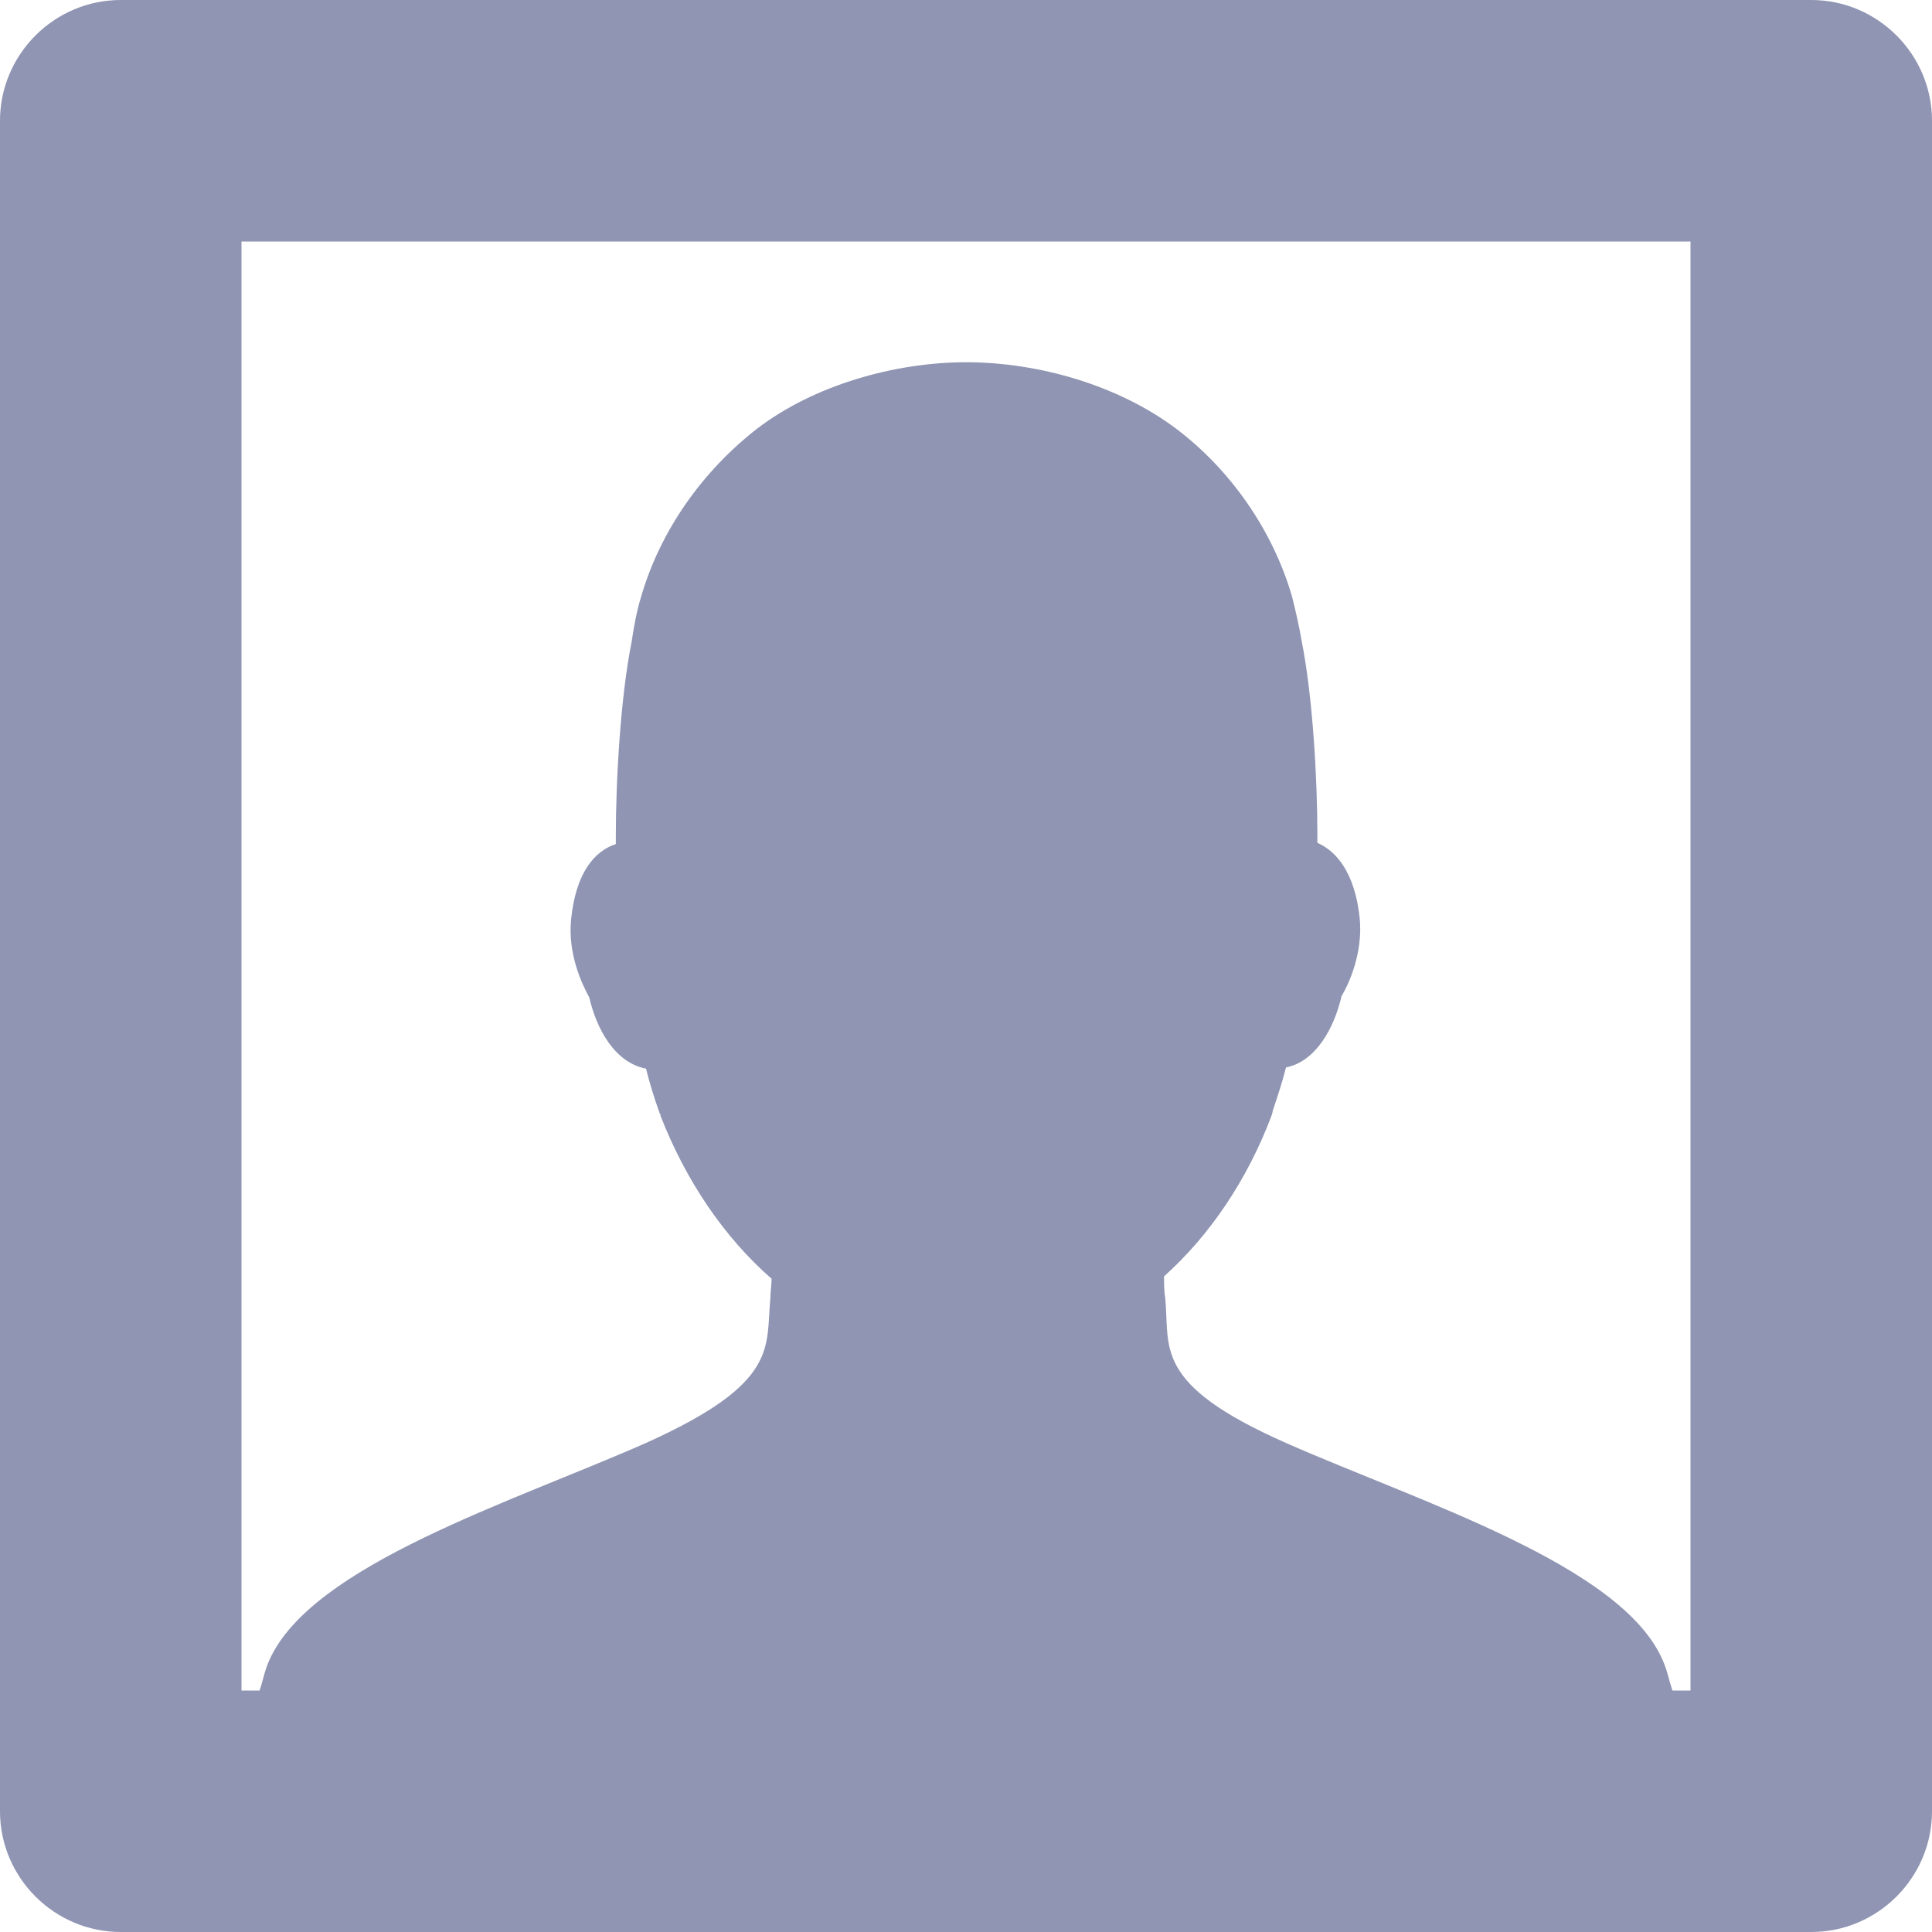 <svg width="16" height="16" viewBox="0 0 16 16" fill="none" xmlns="http://www.w3.org/2000/svg">
<path fill-rule="evenodd" clip-rule="evenodd" d="M15 0H1C0.45 0 0 0.45 0 1V15C0 15.55 0.45 16 1 16H15C15.55 16 16 15.55 16 15V1C16 0.45 15.55 0 15 0ZM14 14H13.85C13.82 13.91 13.81 13.84 13.77 13.75C13.43 12.96 11.76 12.44 10.65 11.95C9.54 11.46 9.69 11.16 9.65 10.75C9.64 10.69 9.64 10.63 9.64 10.57C10.02 10.23 10.33 9.77 10.53 9.24C10.53 9.24 10.54 9.21 10.54 9.2C10.58 9.08 10.62 8.96 10.65 8.84C10.9 8.79 11.05 8.51 11.11 8.25C11.17 8.15 11.29 7.89 11.26 7.6C11.22 7.23 11.07 7.05 10.91 6.98C10.91 6.96 10.91 6.94 10.91 6.92C10.91 6.44 10.87 5.76 10.78 5.31C10.76 5.19 10.73 5.06 10.7 4.94C10.54 4.39 10.19 3.89 9.74 3.55C9.26 3.19 8.6 3 8 3C7.41 3 6.74 3.19 6.27 3.55C5.82 3.9 5.47 4.39 5.31 4.94C5.27 5.07 5.25 5.19 5.23 5.32C5.14 5.77 5.1 6.45 5.1 6.93C5.1 6.95 5.1 6.97 5.1 6.99C4.92 7.05 4.77 7.23 4.73 7.61C4.7 7.9 4.82 8.15 4.88 8.26C4.94 8.52 5.09 8.8 5.35 8.85C5.38 8.97 5.42 9.1 5.46 9.21C5.46 9.22 5.47 9.23 5.47 9.23V9.24C5.68 9.78 6 10.25 6.39 10.59C6.39 10.64 6.38 10.7 6.38 10.75C6.34 11.16 6.46 11.45 5.35 11.95C4.24 12.44 2.58 12.96 2.23 13.75C2.19 13.84 2.18 13.91 2.15 14H2V2H14V14Z" fill="#8F95B2"/>
</svg>
